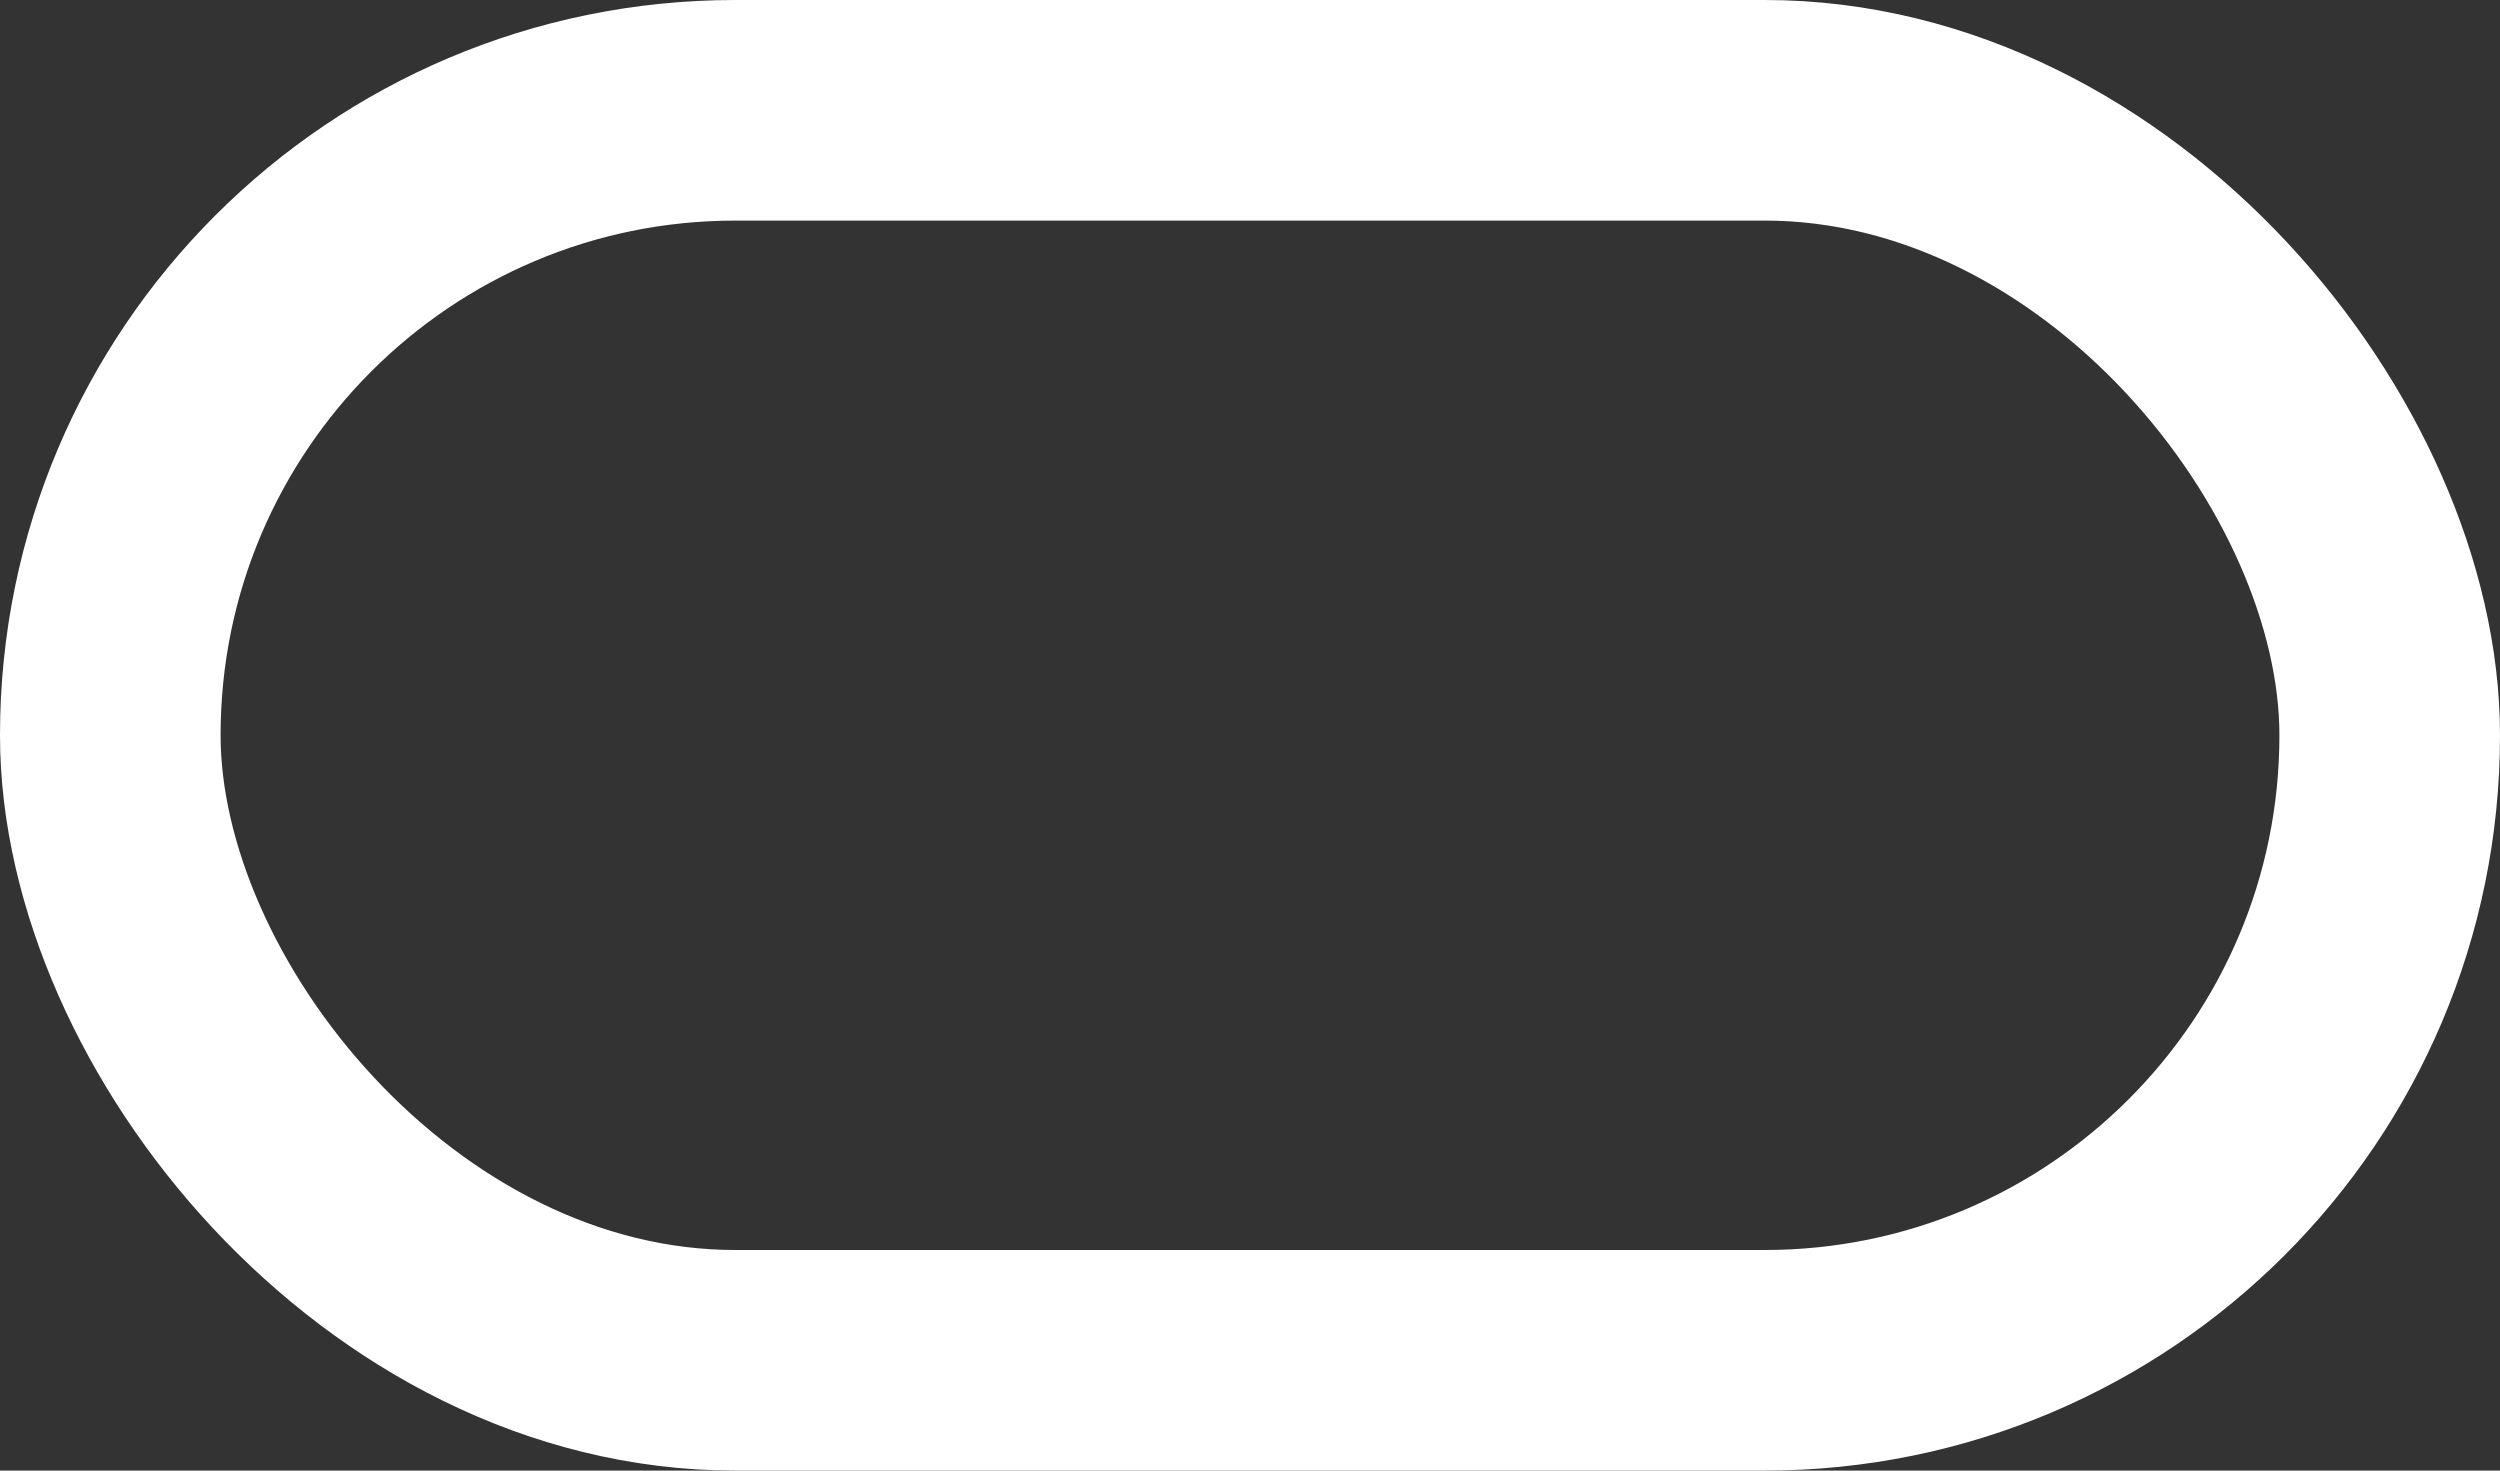 <svg xmlns="http://www.w3.org/2000/svg" width="34" height="20" viewBox="0 0 34 20">
    <rect x="0" y="0" width="34" height="20" fill="#333333" stroke="none"/>
    <defs>
        <style>
            .cls-1090,.cls-3{fill:none}.cls-1090{stroke:#fff;stroke-width:3px}.cls-2{stroke:none}
        </style>
    </defs>
    <g id="ORACLE" class="cls-1090">
        <rect width="34" height="20" class="cls-2" rx="10"/>
        <rect width="31" height="17" x="1.5" y="1.5" class="cls-3" rx="8.5"/>
    </g>
</svg>
